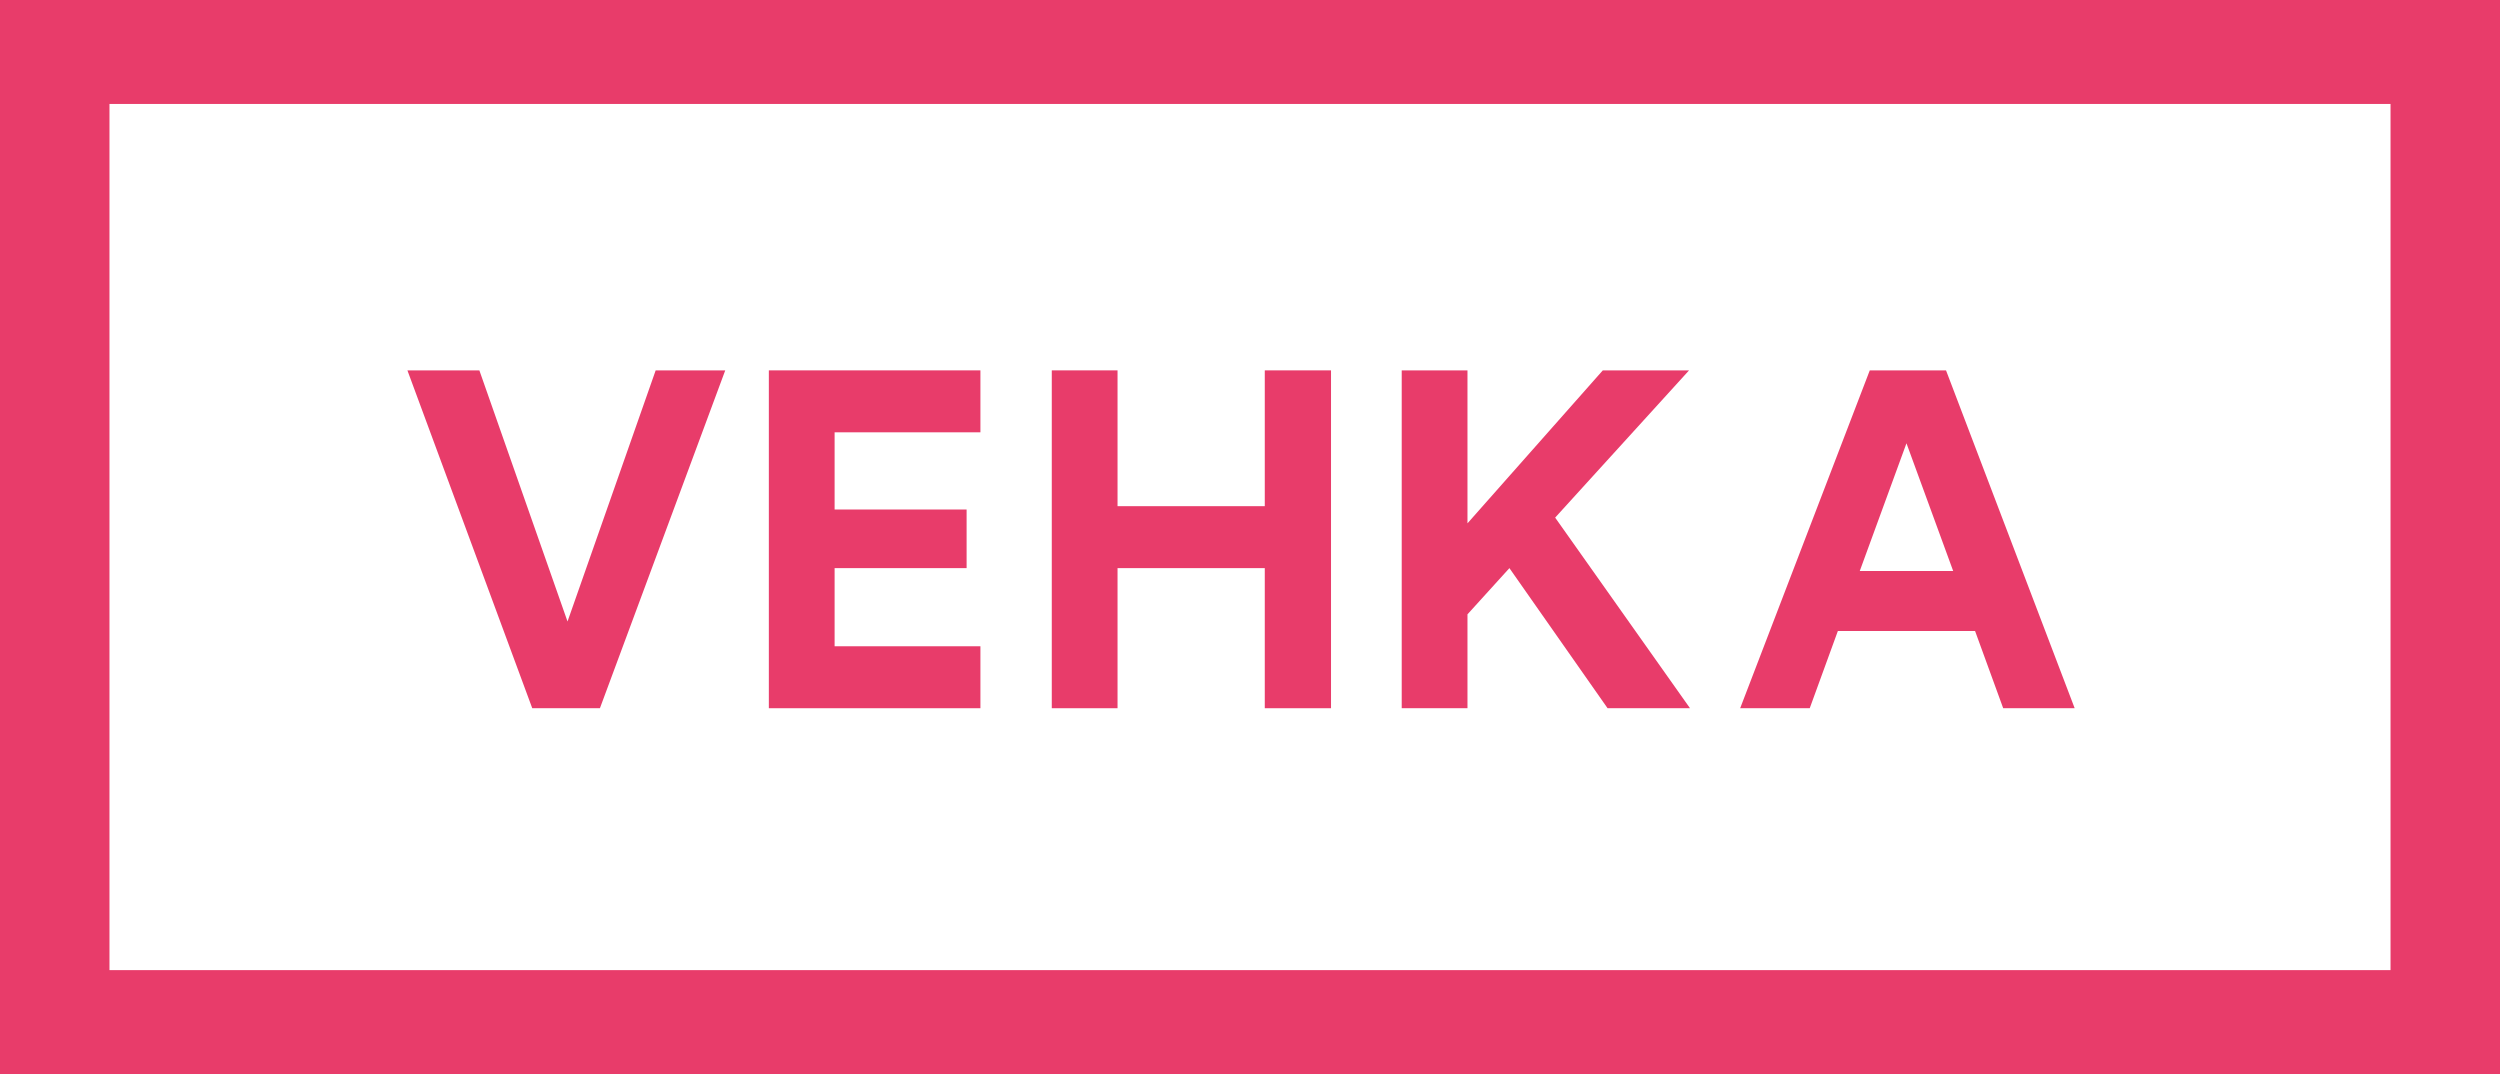 <svg width="270" height="116" viewBox="0 0 270 116" fill="none" xmlns="http://www.w3.org/2000/svg">
<path d="M216.345 76.488L213.309 68.151H198.488L195.451 76.488H187.938L201.936 40H210.17L224.065 76.488H216.345ZM205.898 47.874L200.855 61.666H210.942L205.898 47.874Z" fill="#E83C6A"/>
<path d="M173.618 76.488L163.016 61.357L158.487 66.349V76.488H151.385V40H158.487V56.52L173.103 40H182.418L167.957 55.902L182.521 76.488H173.618Z" fill="#E83C6A"/>
<path d="M143.75 76.488H136.596V61.357H120.694V76.488H113.592V40H120.694V54.667H136.596V40H143.75V76.488Z" fill="#E83C6A"/>
<path d="M105.885 76.488H83.035V40H105.885V46.69H90.137V55.027H104.393V61.357H90.137V69.797H105.885V76.488Z" fill="#E83C6A"/>
<path d="M61.292 67.121L70.813 40H78.326L64.791 76.488H57.483L44 40H51.771L61.292 67.121Z" fill="#E83C6A"/>
<path d="M0 0V116H270V0H0ZM258.177 104.773H11.823V11.227H258.177V104.773Z" fill="#E83C6A"/>
</svg>
